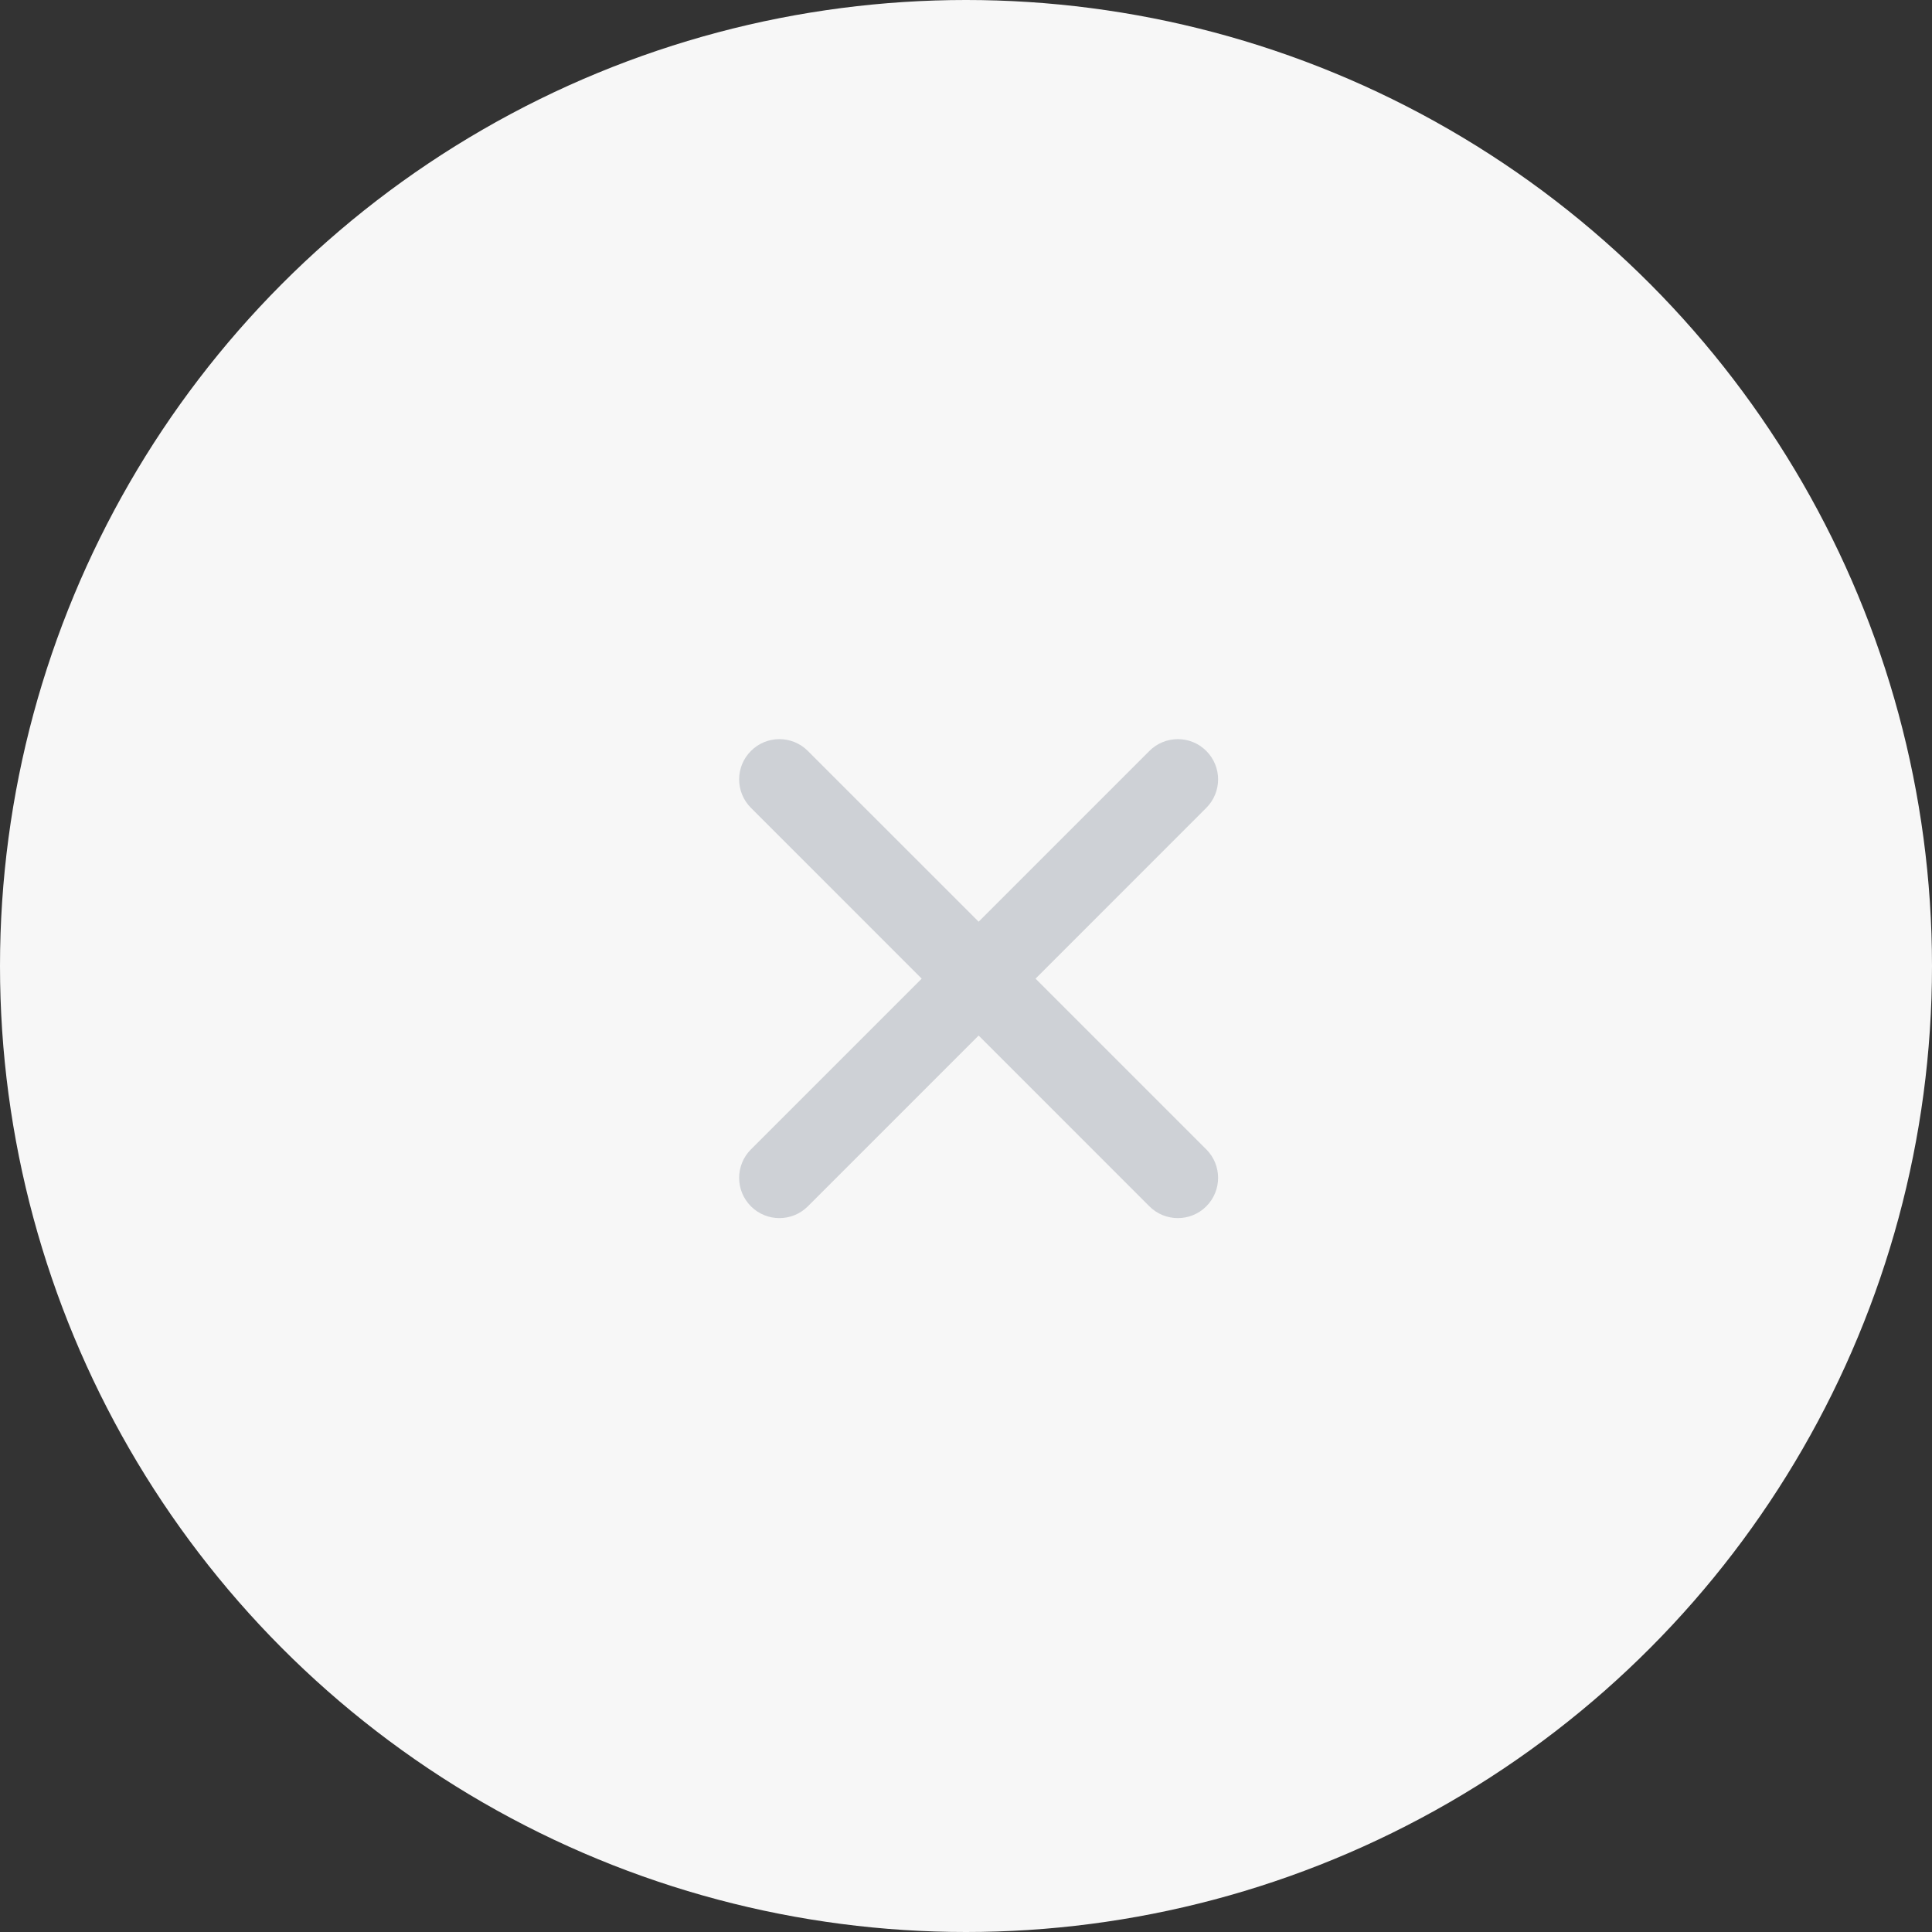 <svg width="48" height="48" viewBox="0 0 48 48" fill="none" xmlns="http://www.w3.org/2000/svg">
<rect x="0" y="0" width="48" height="48" fill="#333333" stroke="none"/>
<circle cx="24" cy="24" r="24" fill="#F7F7F7"/>
<path fill-rule="evenodd" clip-rule="evenodd" d="M29.97 18.657C29.58 18.266 28.947 18.266 28.556 18.657L24.314 22.899L20.071 18.657C19.68 18.266 19.047 18.266 18.657 18.657C18.266 19.047 18.266 19.68 18.657 20.071L22.899 24.314L18.657 28.556C18.266 28.947 18.266 29.58 18.657 29.971C19.047 30.361 19.68 30.361 20.071 29.971L24.314 25.728L28.556 29.971C28.947 30.361 29.58 30.361 29.97 29.971C30.361 29.58 30.361 28.947 29.97 28.556L25.728 24.314L29.97 20.071C30.361 19.68 30.361 19.047 29.97 18.657Z" fill="#CED1D6"/>
</svg>
